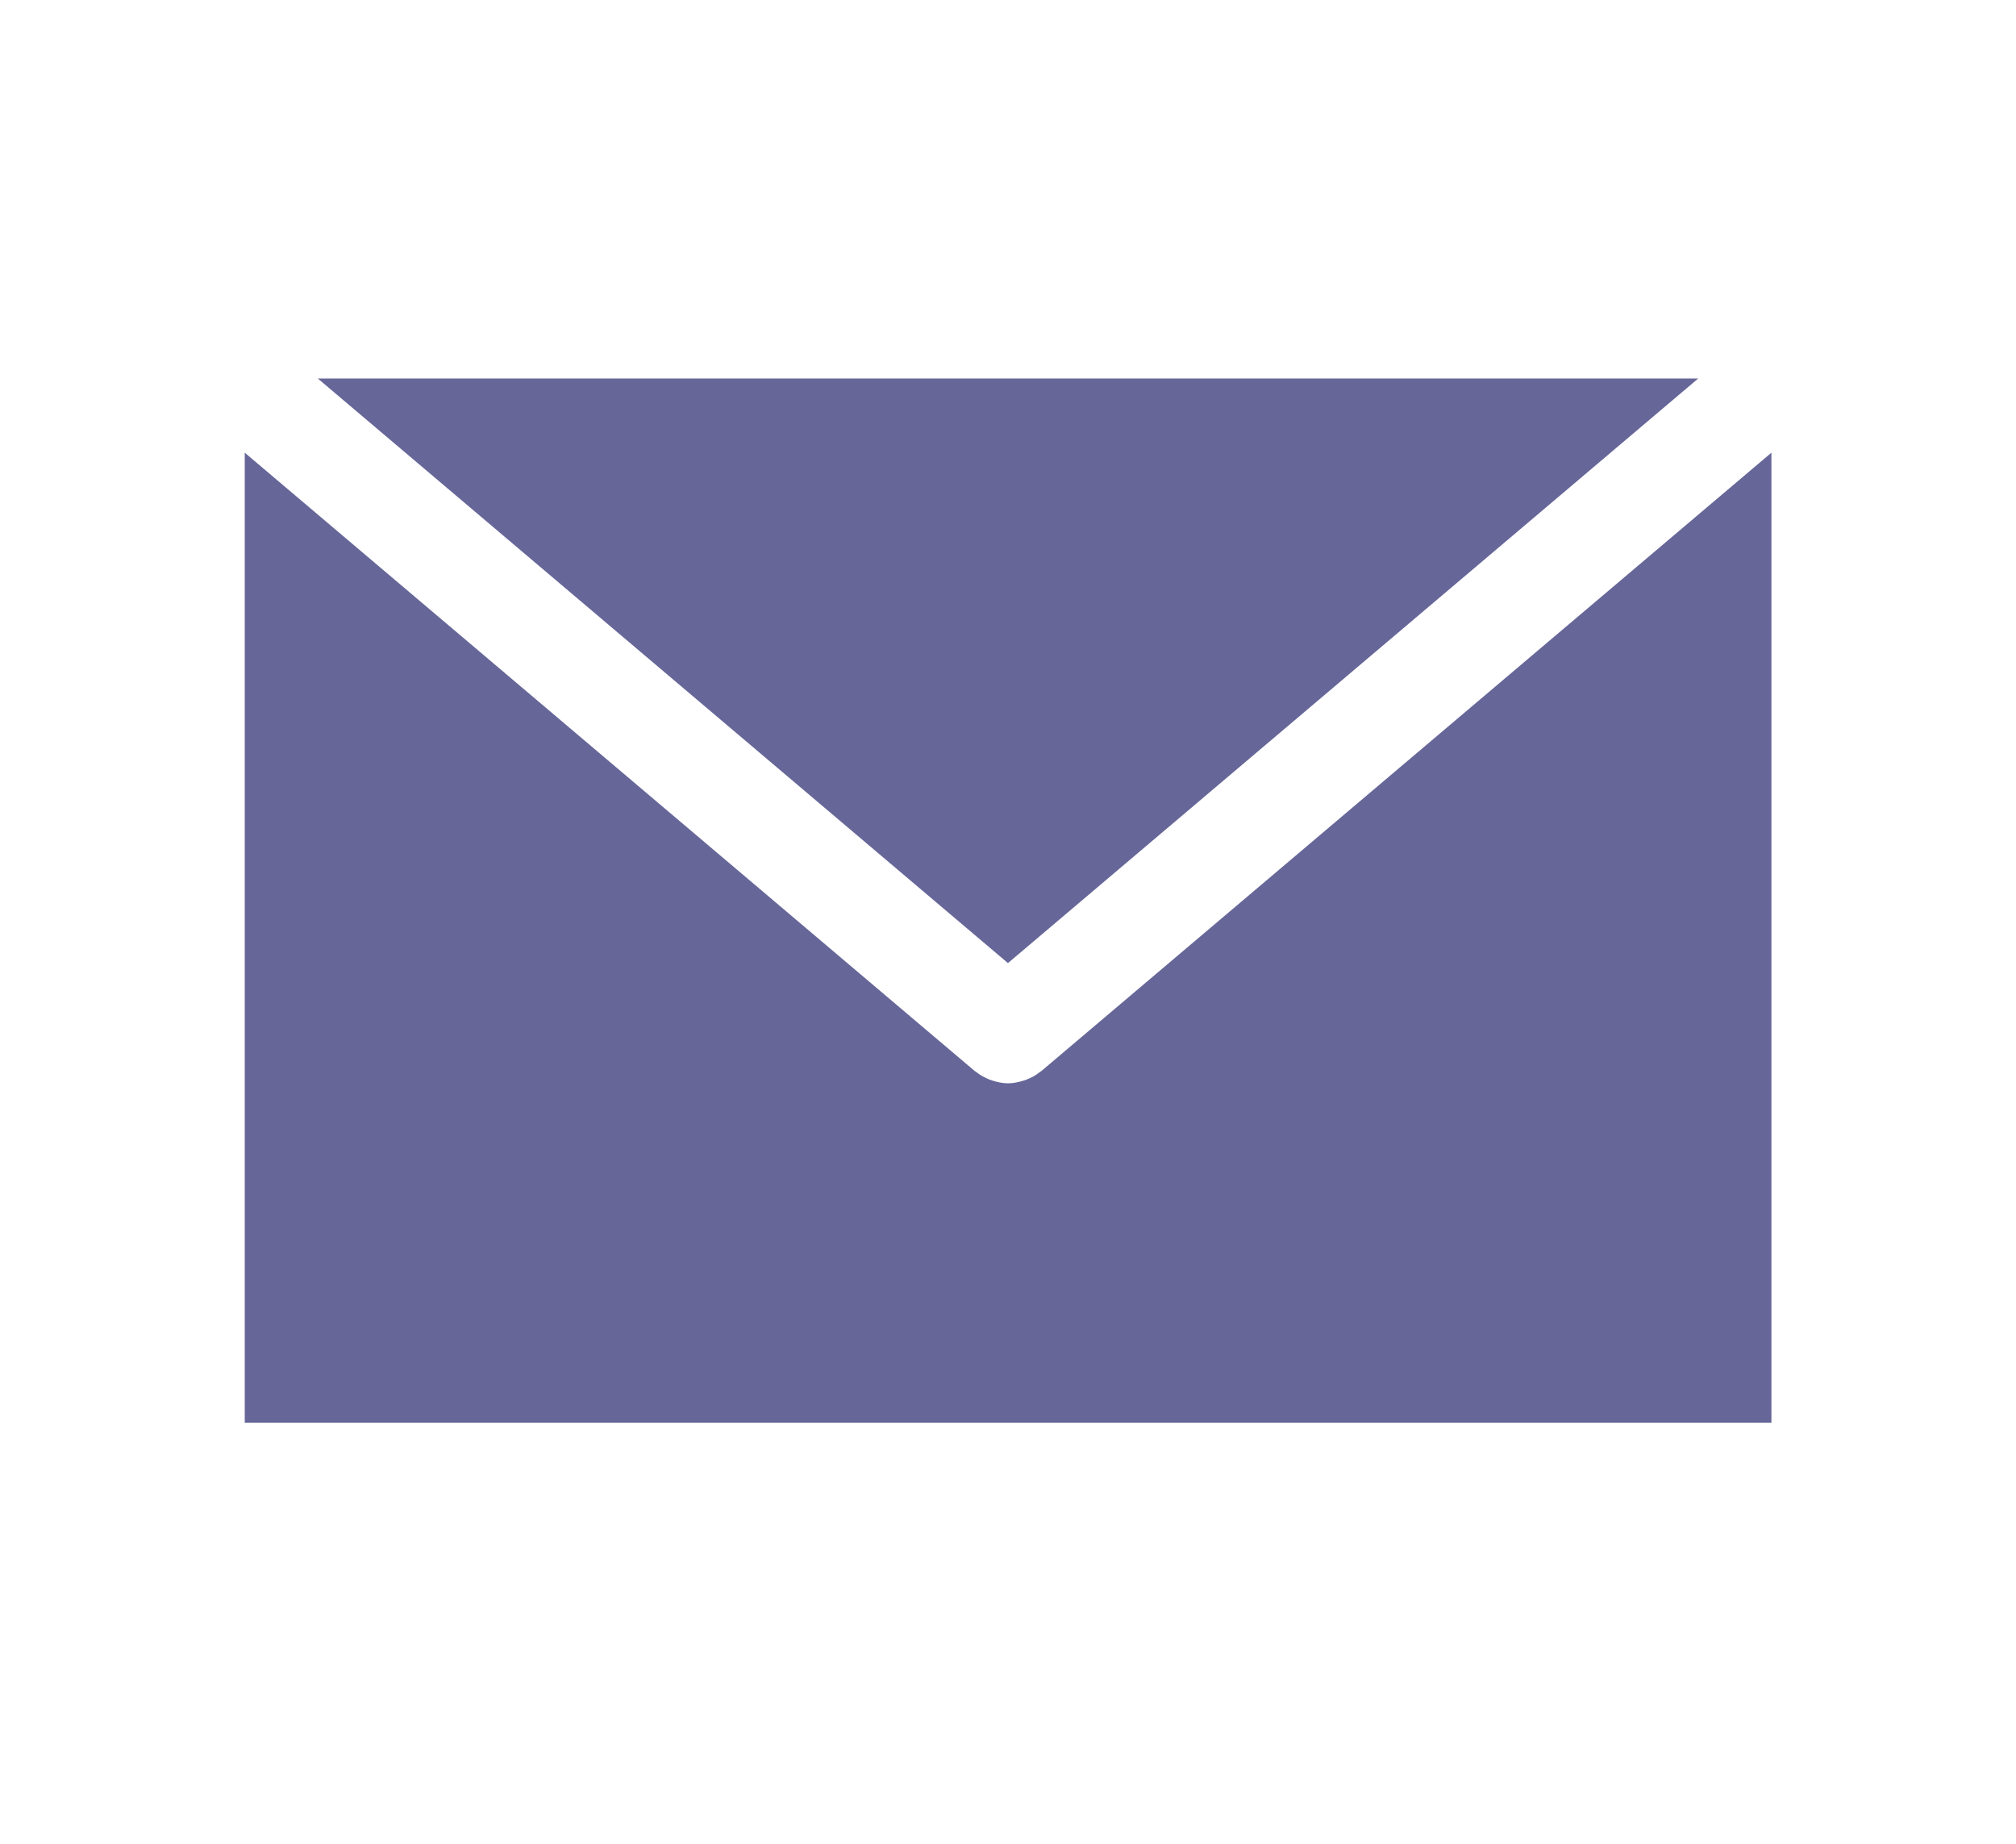 <svg width="47" height="43" viewBox="0 0 47 43" fill="none" xmlns="http://www.w3.org/2000/svg">
<mask id="mask0_106_480" style="mask-type:alpha" maskUnits="userSpaceOnUse" x="0" y="0" width="47" height="43">
<rect width="47" height="43" fill="#D9D9D9"/>
</mask>
<g mask="url(#mask0_106_480)">
<path d="M7.41 8.826L23.499 22.456L39.59 8.826H7.41Z" fill="#666699"/>
<path d="M24.273 24.977C24.267 24.982 24.259 24.984 24.253 24.988C24.155 25.068 24.047 25.129 23.933 25.172C23.909 25.183 23.885 25.19 23.859 25.197C23.744 25.233 23.623 25.259 23.503 25.259H23.501H23.5C23.379 25.259 23.259 25.233 23.143 25.197C23.117 25.188 23.093 25.181 23.069 25.172C22.956 25.127 22.847 25.068 22.749 24.988C22.744 24.982 22.735 24.981 22.73 24.977L5.706 10.555V33.174H41.298V10.555L24.273 24.977Z" fill="#666699"/>
</g>
</svg>
